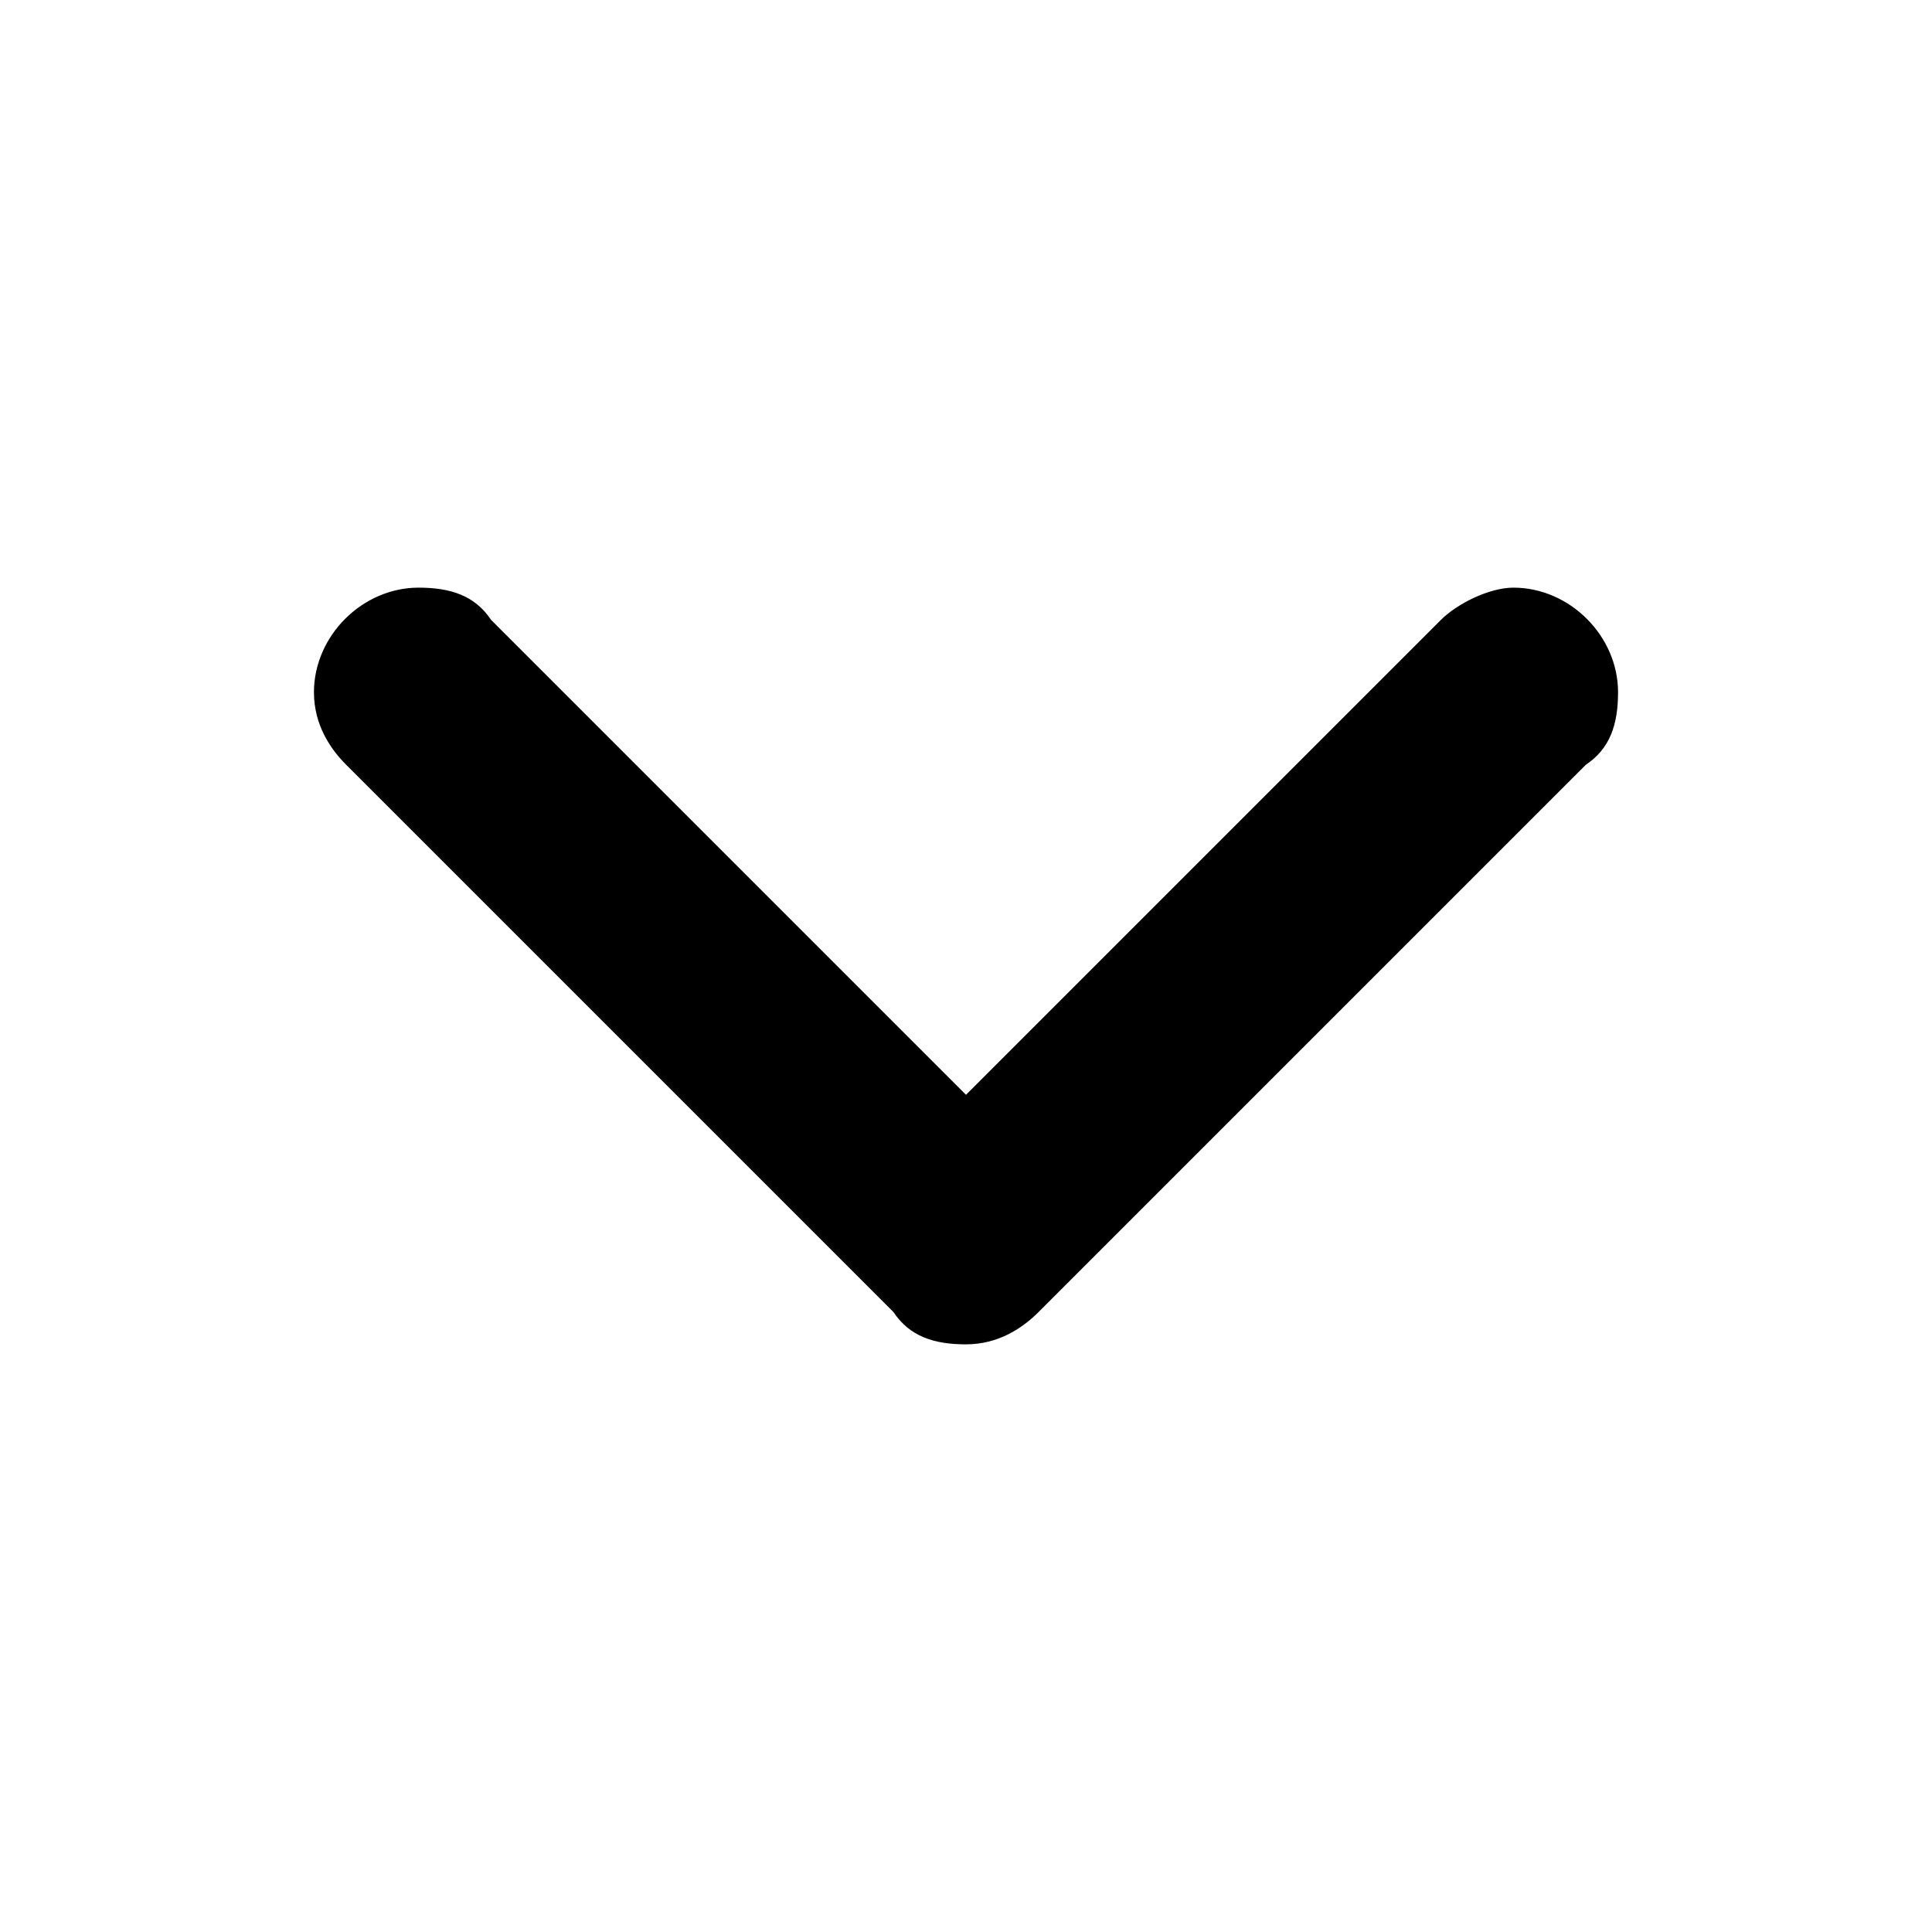 <?xml version="1.0" encoding="utf-8"?>
<!-- Generator: Adobe Illustrator 26.5.0, SVG Export Plug-In . SVG Version: 6.00 Build 0)  -->
<svg version="1.1" id="Layer_1" xmlns="http://www.w3.org/2000/svg" xmlns:xlink="http://www.w3.org/1999/xlink" x="0px" y="0px"
	 viewBox="0 0 24 24" style="enable-background:new 0 0 24 24;" xml:space="preserve">
<path d="M12,16.7c-0.4,0-0.7-0.1-0.9-0.4L4.3,9.5C4.1,9.3,3.9,9,3.9,8.6c0-0.7,0.6-1.3,1.3-1.3c0.4,0,0.7,0.1,0.9,0.4l5.9,5.9
	l5.9-5.9c0.2-0.2,0.6-0.4,0.9-0.4c0.7,0,1.3,0.6,1.3,1.3c0,0.4-0.1,0.7-0.4,0.9l-6.8,6.8C12.7,16.5,12.4,16.7,12,16.7L12,16.7z"/>
</svg>
